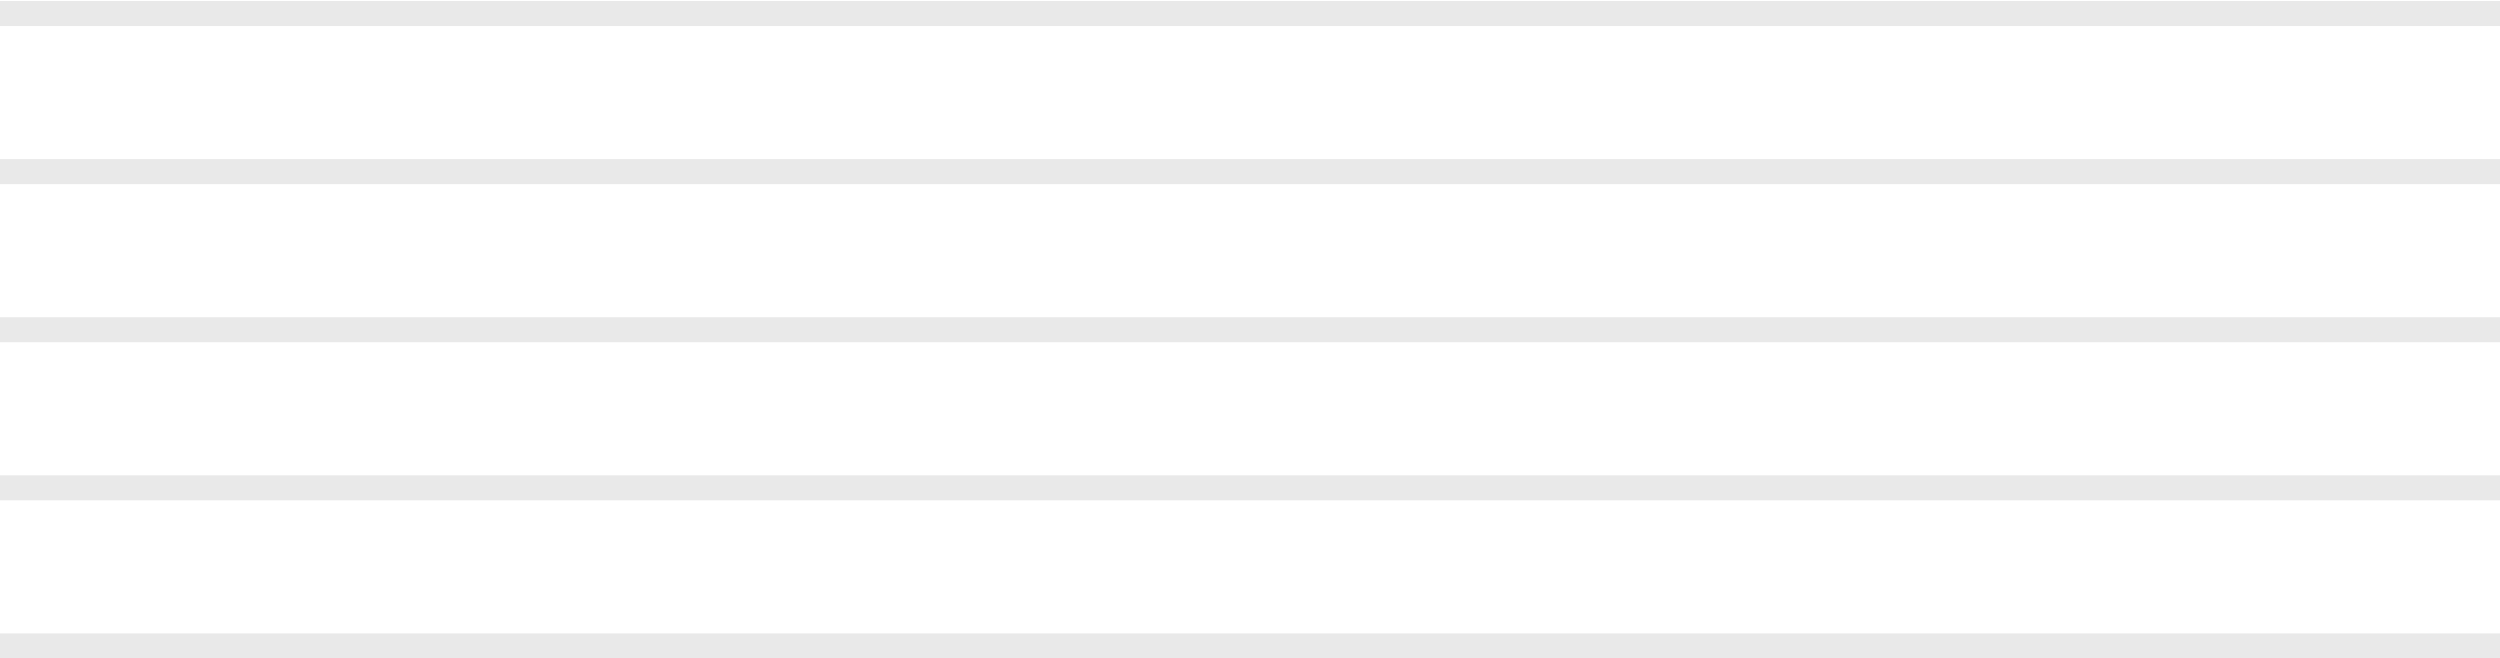 <svg width="300" height="79" viewBox="0 0 300 79" fill="none" xmlns="http://www.w3.org/2000/svg">
<path d="M300 0.123H0V3.123H300V0.123Z" fill="#E9E9E9"/>
<path d="M300 19.094H0V22.094H300V19.094Z" fill="#E9E9E9"/>
<path d="M300 38.066H0V41.066H300V38.066Z" fill="#E9E9E9"/>
	<path d="M300 57.037H0V60.037H300V57.037Z" fill="#E9E9E9"/>
	<path d="M300 76.01H0V79.01H300V76.01Z" fill="#E9E9E9"/>
</svg>
